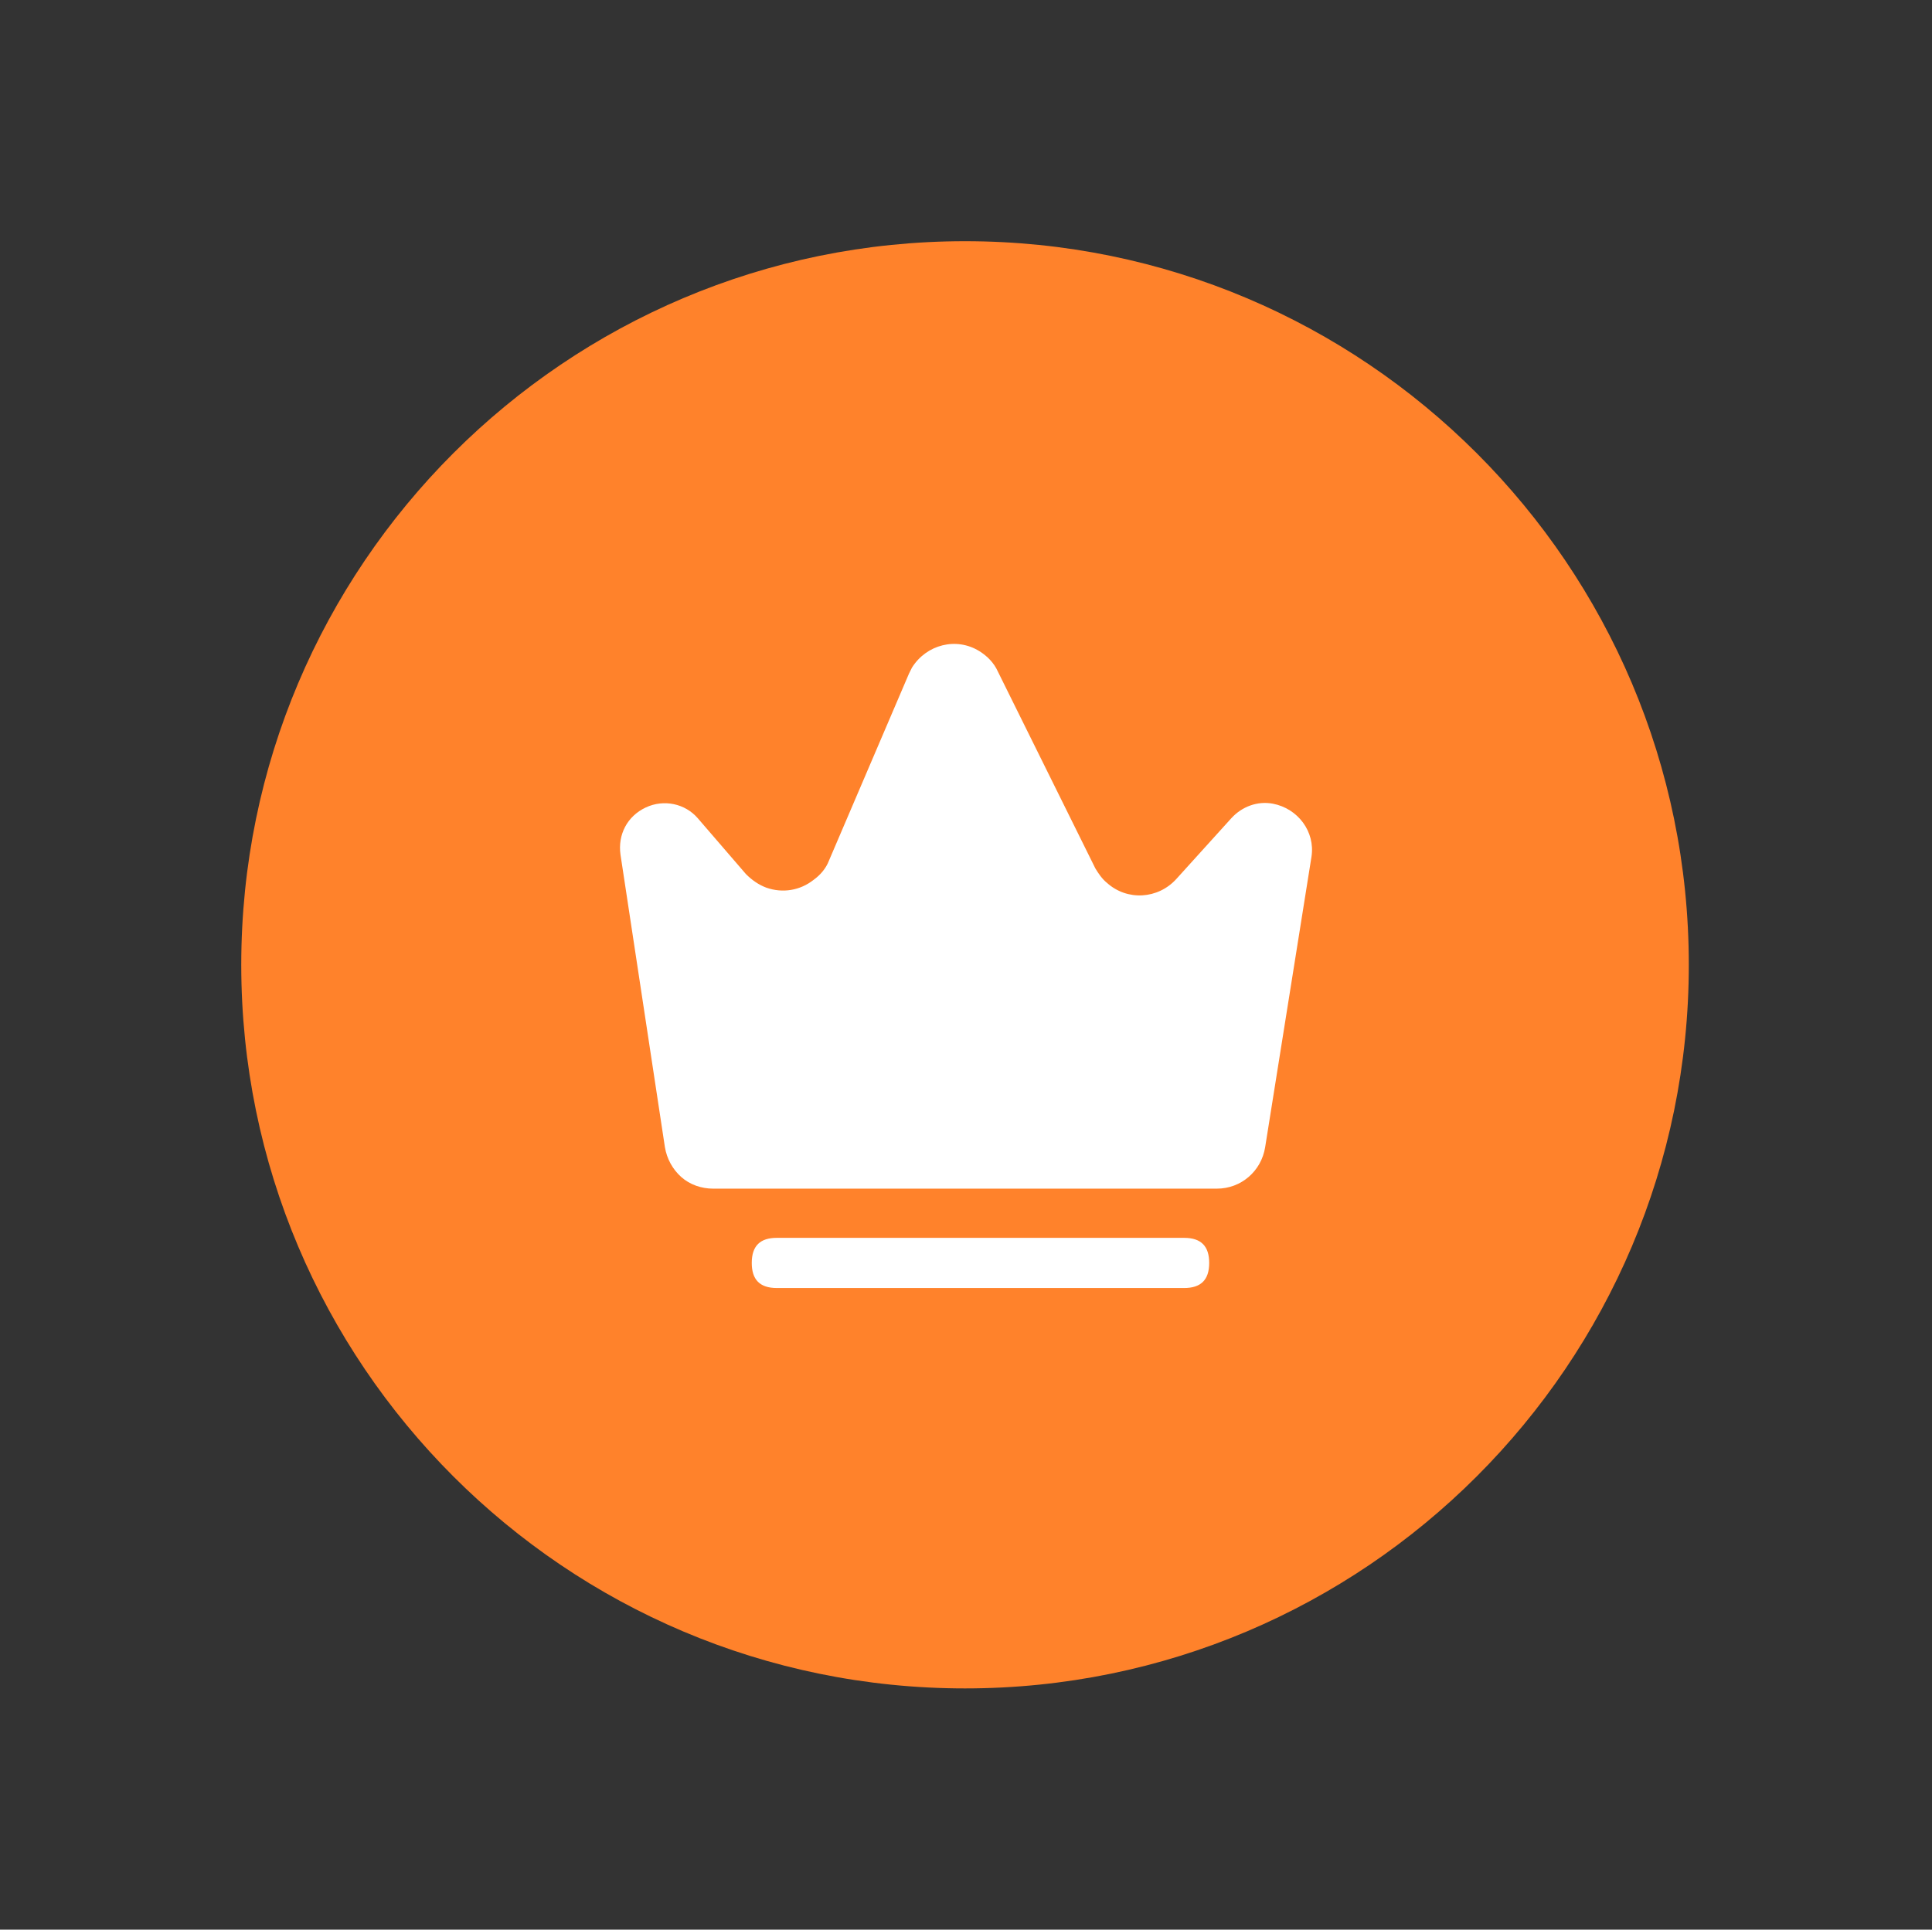 <?xml version="1.0" encoding="UTF-8"?>
<svg id="_图层_1" xmlns="http://www.w3.org/2000/svg" version="1.1" viewBox="0 0 200.2 200">
  <rect x="0" y="0" width="200.2" height="200" fill="#333333" stroke="none"/>
  <!-- Generator: Adobe Illustrator 29.5.1, SVG Export Plug-In . SVG Version: 2.1.0 Build 141)  -->
  <defs>
    <style>
      .st0 {
        fill: #fff;
      }

      .st1 {
        fill: #ff822b;
      }
    </style>
  </defs>
  <path class="st1" d="M25,100c0,41.4,33.6,75,75,75s75-33.6,75-75S141.4,25,100,25,25,58.6,25,100Z"/>
  <path class="st0" d="M74,123.2h52.1c2.5,0,4.6-1.8,5-4.3l4.8-30.1c.4-2.6-1.4-5-4-5.5-1.6-.3-3.2.3-4.3,1.5l-5.7,6.3c-1.9,2.1-5.1,2.3-7.2.4-.5-.4-.9-1-1.2-1.5l-10.1-20.4c-.4-.9-1.1-1.6-1.9-2.1-2.4-1.5-5.5-.7-7,1.7-.1.2-.2.4-.3.6l-8.3,19.4c-.3.8-.9,1.5-1.6,2-1.4,1.1-3.2,1.4-4.9.8-.8-.3-1.5-.8-2.1-1.4l-5-5.8c-1.3-1.5-3.5-2-5.4-1.1s-2.9,2.8-2.6,4.9l4.6,30.3c.2,1.2.8,2.3,1.7,3.1.9.8,2.1,1.2,3.3,1.2h.1ZM80.5,128.3h42.2c1.8,0,2.6.9,2.6,2.6h0c0,1.8-.9,2.6-2.6,2.6h-42.2c-1.8,0-2.6-.9-2.6-2.6h0c0-1.8.9-2.6,2.6-2.6Z"/>
</svg>